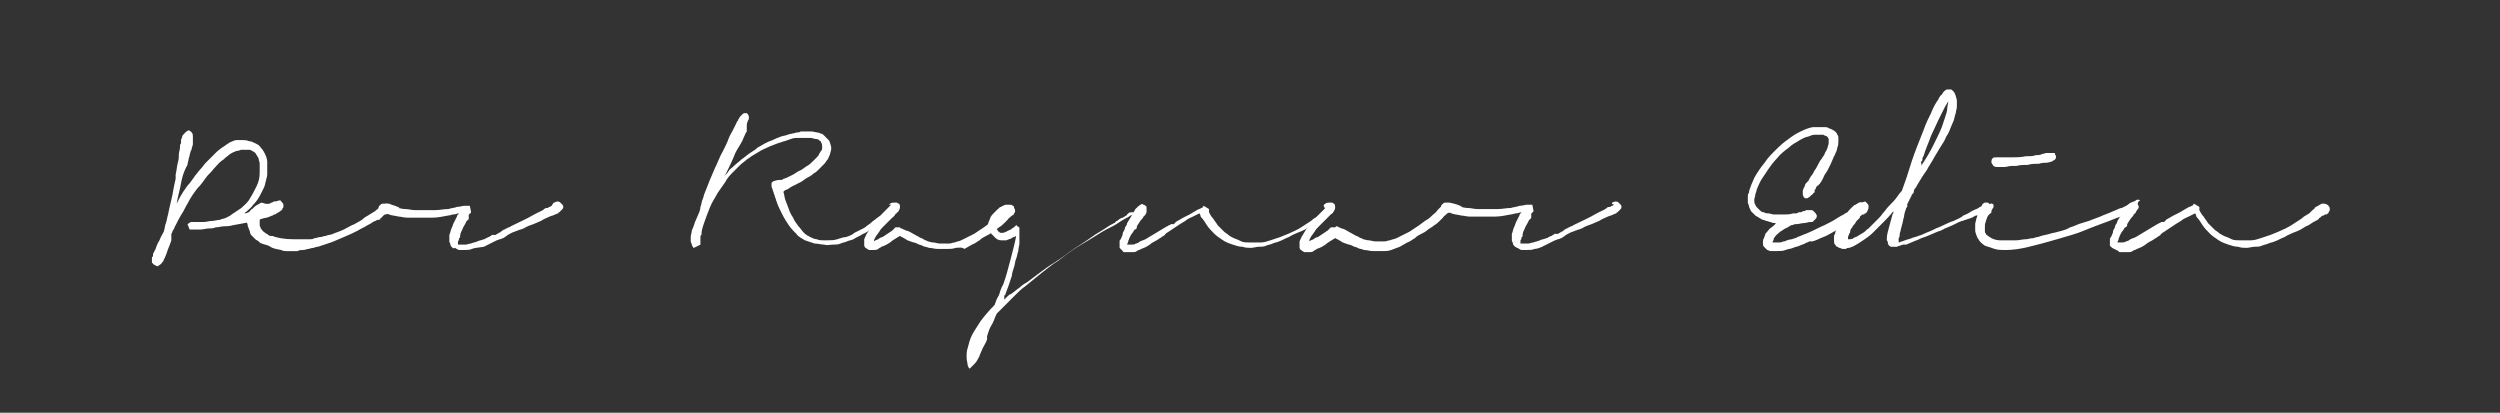 <?xml version="1.0" encoding="utf-8"?>
<!-- Generator: Adobe Illustrator 25.4.1, SVG Export Plug-In . SVG Version: 6.00 Build 0)  -->
<svg version="1.1" id="Layer_1"
	xmlns="http://www.w3.org/2000/svg"
	xmlns:xlink="http://www.w3.org/1999/xlink" x="0px" y="0px" viewBox="0 0 232 38.3" style="enable-background:new 0 0 232 38.3;" xml:space="preserve">
	<rect x="0" y="0" width="232" height="38.3" fill="#333333" stroke="none"/>
	<style type="text/css">
	.st0{fill:#fff;}
	.st1{fill:none;}
	</style>
	<g>
		<path class="st0" d="M25.6,18.7c0.1,0,0.2-0.1,0.3-0.1c0.1,0,0.2,0,0.2,0.1h0c0.1,0.1,0.2,0.2,0.2,0.3c0,0.1,0,0.1,0,0.2
		c0,0.1-0.1,0.1-0.1,0.2c0,0.1-0.1,0.1-0.2,0.2c-0.1,0.1-0.2,0.1-0.3,0.2h0c-0.1,0-0.1,0.1-0.2,0.1c0,0-0.1,0-0.2,0.1
		c-0.1,0-0.2,0.1-0.3,0.1c-0.1,0.1-0.4,0.1-0.7,0.2c-0.3,0.1-0.7,0.2-1.1,0.3c-0.5,0.1-1,0.2-1.6,0.3C21.3,21,21,21,20.8,21
		c-0.3,0-0.5,0.1-0.8,0.1c-0.2,0.1-0.4,0.1-0.6,0.1c-0.3,0-0.5,0.1-0.8,0.1c-0.3,0-0.5,0-0.8,0h0c0,0,0,0,0,0c0,0,0,0,0,0h-0.2
		l-0.2-0.5l0.3-0.2c0,0,0.1,0,0.1,0c0,0,0.1,0,0.1,0c0.1,0,0.1,0,0.2,0c0.1,0,0.1,0,0.2,0h0c0.1,0,0.2,0,0.3,0c0.1,0,0.2,0,0.3,0
		c0.3,0,0.5-0.1,0.8-0.1c0.2,0,0.5-0.1,0.7-0.1v0c0.2-0.1,0.4-0.1,0.6-0.2c0.2-0.1,0.4-0.2,0.5-0.3c0.3-0.2,0.6-0.4,0.9-0.6
		c0.3-0.3,0.6-0.5,0.8-0.9c0.2-0.3,0.4-0.7,0.6-1.1c0.2-0.4,0.3-0.8,0.3-1.3c0,0,0-0.1,0-0.1c0,0,0-0.1,0-0.2c0-0.2,0-0.3,0-0.5
		c0-0.2-0.1-0.3-0.1-0.5c-0.1-0.2-0.2-0.3-0.3-0.5c-0.1-0.1-0.3-0.2-0.5-0.3c-0.1,0-0.1,0-0.2,0c-0.1,0-0.1,0-0.2,0
		c-0.1,0-0.2,0-0.4,0c-0.1,0-0.2,0.1-0.4,0.1c-0.1,0-0.2,0.1-0.3,0.1c-0.2,0.1-0.4,0.2-0.6,0.4c-0.2,0.1-0.3,0.3-0.5,0.4
		c-0.3,0.2-0.5,0.5-0.8,0.8c-0.2,0.3-0.5,0.5-0.7,0.8c-0.2,0.3-0.5,0.7-0.8,1c-0.3,0.4-0.6,0.8-0.9,1.4c-0.2,0.3-0.3,0.6-0.5,0.9
		c-0.2,0.3-0.4,0.7-0.6,1.1c-0.1,0.1-0.1,0.3-0.2,0.4c-0.1,0.1-0.1,0.3-0.2,0.4c0,0,0,0,0,0c0,0,0,0,0,0c0,0,0,0.1,0,0.1
		c0,0,0,0,0,0c0,0,0,0,0,0c0,0,0,0.1,0,0.2c0,0.1,0,0.1,0,0.2c0,0,0,0,0,0c0,0,0,0,0,0v0h0v0l0,0.1c-0.1,0.3-0.2,0.6-0.3,0.8
		c-0.1,0.3-0.2,0.6-0.3,0.8c0,0,0,0,0,0s0,0,0,0v0c0,0.1-0.1,0.1-0.1,0.2c0,0.1-0.1,0.2-0.1,0.2c0,0-0.1,0.1-0.1,0.1
		c0,0.1-0.1,0.1-0.2,0.2c0,0-0.1,0-0.1,0.1c0,0-0.1,0-0.1,0c-0.1,0-0.2-0.1-0.4-0.2c0,0,0-0.1-0.1-0.1c0-0.1,0-0.1,0-0.1
		c0,0,0-0.1,0-0.1c0-0.1,0-0.2,0-0.2c0-0.1,0-0.2,0.1-0.2c0,0,0,0,0-0.1c0,0,0,0,0-0.1c0,0,0,0,0,0c0-0.1,0.1-0.2,0.1-0.2
		c0-0.1,0.1-0.2,0.1-0.2c0.1-0.3,0.2-0.6,0.4-0.9c0.1-0.3,0.3-0.6,0.4-0.8c0.1-0.3,0.1-0.6,0.2-0.8c0.1-0.3,0.1-0.5,0.2-0.8
		c0.1-0.6,0.3-1.3,0.4-1.8c0.1-0.6,0.2-1.1,0.3-1.5c0,0,0,0,0-0.1c0,0,0,0,0-0.1c0,0,0-0.1,0-0.1c0,0,0-0.1,0-0.1
		c0.1-0.4,0.1-0.7,0.2-1.1c0.1-0.3,0.1-0.6,0.1-0.8c0-0.2,0.1-0.4,0.1-0.6c0-0.2,0-0.3,0.1-0.4c0,0,0,0,0-0.1c0,0,0,0,0-0.1v-0.1
		c0-0.1,0.1-0.2,0.1-0.3c0-0.1,0.1-0.2,0.2-0.3c0.1-0.1,0.1-0.1,0.2-0.2c0.1,0,0.1-0.1,0.2-0.1c0.1,0,0.2,0.1,0.3,0.2
		c0.1,0.1,0.1,0.3,0.1,0.4c0,0.1,0,0.3,0,0.4c0,0.1,0,0.1,0,0.2c0,0.1,0,0.2-0.1,0.4c0,0.1,0,0.2-0.1,0.3c0,0.1-0.1,0.3-0.1,0.4
		c0,0.1-0.1,0.3-0.1,0.4c0,0.1-0.1,0.3-0.1,0.5C17,16,16.9,16.5,16.8,17c-0.1,0.6-0.3,1.2-0.4,1.9c0.1-0.2,0.2-0.4,0.3-0.6
		c0.1-0.2,0.2-0.3,0.3-0.5c0.2-0.3,0.4-0.6,0.6-0.8c0.2-0.3,0.4-0.5,0.5-0.7c0.2-0.2,0.3-0.4,0.5-0.6c0.2-0.2,0.3-0.4,0.5-0.6
		c0.2-0.2,0.3-0.3,0.5-0.5c0.2-0.2,0.3-0.3,0.5-0.5c0.2-0.2,0.4-0.3,0.5-0.4c0.2-0.1,0.4-0.3,0.6-0.4c0.1-0.1,0.2-0.1,0.4-0.2
		c0.2-0.1,0.3-0.1,0.4-0.1c0.1,0,0.1,0,0.2,0c0.1,0,0.2,0,0.3,0c0.2,0,0.4,0,0.6,0.1c0.2,0,0.4,0.1,0.6,0.2c0.2,0.1,0.4,0.2,0.5,0.4
		c0.2,0.2,0.3,0.4,0.4,0.6c0.1,0.2,0.2,0.5,0.2,0.7c0,0.2,0,0.4,0,0.6c0,0.2,0,0.4,0,0.6c0,0.2-0.1,0.4-0.1,0.5
		c-0.1,0.3-0.1,0.5-0.2,0.7c-0.1,0.2-0.2,0.4-0.3,0.6h0c-0.2,0.4-0.4,0.7-0.7,1c-0.2,0.3-0.5,0.5-0.7,0.7c-0.1,0-0.1,0.1-0.1,0.1
		c0,0,0,0,0,0c0,0,0,0,0,0c0,0,0,0,0,0c0.2,0,0.3-0.1,0.4-0.1c0.1,0,0.2-0.1,0.4-0.1c0.3-0.1,0.5-0.1,0.7-0.2
		c0.2-0.1,0.3-0.1,0.4-0.2c0.1-0.1,0.3-0.1,0.4-0.2c0.1-0.1,0.2-0.1,0.3-0.2h0c0.1,0,0.1-0.1,0.2-0.1C25.5,18.8,25.5,18.8,25.6,18.7
		z"/>
		<path class="st0" d="M25,18.9c0.1,0,0.1-0.1,0.2-0.1s0.1,0,0.2-0.1c0,0,0.1,0,0.2,0l0,0c0.2,0,0.3,0,0.4,0.1s0.2,0.2,0.2,0.3
		c0,0.1,0,0.2-0.1,0.3c-0.1,0.1-0.2,0.2-0.3,0.2h0c0,0-0.1,0-0.1,0c0,0,0,0-0.1,0c0,0-0.1,0-0.1,0c0,0-0.1,0-0.2,0c0,0-0.1,0-0.1,0
		c-0.1,0-0.2,0.1-0.3,0.1c-0.1,0-0.2,0.1-0.4,0.2v0c-0.1,0-0.1,0.1-0.2,0.2c-0.1,0.1-0.1,0.2-0.2,0.3c0,0,0,0.1,0,0.1
		c0,0,0,0.1,0,0.1c0,0.1,0,0.2,0,0.3c0,0.1,0.1,0.2,0.1,0.3c0.1,0.1,0.2,0.3,0.4,0.4c0.1,0.1,0.2,0.1,0.3,0.2
		c0.1,0.1,0.2,0.1,0.4,0.1c0.5,0.2,1.2,0.3,1.9,0.3c0.2,0,0.4,0,0.6,0c0.2,0,0.3,0,0.5,0h0.1c0.1,0,0.3,0,0.4,0c0.1,0,0.2,0,0.4-0.1
		c0.2,0,0.3-0.1,0.5-0.1c0.2,0,0.3-0.1,0.5-0.1h0c0.2-0.1,0.5-0.1,0.7-0.2s0.6-0.2,1-0.4h0c0.4-0.2,0.7-0.4,1-0.5
		c0.3-0.2,0.6-0.3,0.8-0.5c0.2-0.2,0.5-0.3,0.6-0.4c0.2-0.1,0.3-0.2,0.5-0.3c0.2-0.2,0.4-0.3,0.5-0.4c0.1-0.1,0.2-0.2,0.3-0.2
		c0,0,0,0,0,0c0.1-0.1,0.2-0.1,0.3-0.1c0.1,0,0.1,0,0.2,0s0.1,0.1,0.2,0.1c0.1,0.1,0.1,0.2,0.1,0.3c0,0.1,0,0.2-0.1,0.2
		c0,0.1-0.1,0.1-0.2,0.2c0,0,0,0,0,0c0,0,0,0,0,0c0,0-0.1,0-0.1,0.1c0,0-0.1,0.1-0.2,0.1c0,0,0,0-0.1,0c0,0,0,0-0.1,0.1
		c0,0-0.1,0-0.1,0.1c0,0-0.1,0.1-0.1,0.1c0,0-0.1,0-0.1,0.1s-0.1,0-0.1,0.1c0,0,0,0-0.1,0c0,0,0,0-0.1,0h0c-0.1,0.1-0.2,0.1-0.4,0.2
		c-0.1,0.1-0.3,0.2-0.5,0.3c-0.3,0.2-0.6,0.3-0.9,0.5c-0.4,0.2-0.8,0.4-1.3,0.6c-0.5,0.2-0.9,0.4-1.2,0.5c-0.3,0.1-0.6,0.2-0.9,0.3
		c-0.2,0.1-0.5,0.1-0.7,0.2c-0.2,0-0.4,0.1-0.5,0.1c-0.1,0-0.3,0.1-0.5,0.1c-0.2,0-0.3,0-0.5,0.1c-0.1,0-0.1,0-0.2,0
		c-0.1,0-0.2,0-0.3,0c-0.1,0-0.3,0-0.5,0c-0.2,0-0.3,0-0.5-0.1c-0.4-0.1-0.7-0.1-1-0.3s-0.6-0.2-0.8-0.3c-0.1,0-0.2-0.1-0.3-0.2
		c-0.1-0.1-0.2-0.1-0.3-0.2c-0.1-0.1-0.2-0.2-0.3-0.3c-0.1-0.1-0.2-0.2-0.2-0.4v0c-0.1-0.2-0.1-0.3-0.2-0.5c0-0.2-0.1-0.3-0.1-0.5
		c0-0.1,0-0.2,0-0.3c0-0.2,0.1-0.4,0.2-0.5c0.1-0.1,0.2-0.3,0.3-0.3c0.2-0.2,0.3-0.3,0.5-0.4c0.2-0.1,0.3-0.2,0.4-0.2l0,0
		C24.8,19,24.9,18.9,25,18.9z"/>
		<path class="st0" d="M51.4,18.8c0.1,0,0.2-0.1,0.3-0.1c0.1,0,0.2,0,0.3,0.1s0.1,0.1,0.2,0.2c0.1,0.1,0.1,0.3,0,0.4
		c-0.1,0.1-0.2,0.2-0.3,0.3c0,0,0,0,0,0c0,0,0,0,0,0c0,0,0,0,0,0c0,0,0,0,0,0c0,0-0.1,0-0.1,0.1c-0.1,0-0.2,0.1-0.3,0.1
		c-0.1,0.1-0.3,0.1-0.5,0.2c-0.2,0.1-0.5,0.2-0.8,0.4c-0.2,0.1-0.5,0.2-0.7,0.3c-0.3,0.1-0.6,0.2-0.9,0.4c-0.1,0-0.2,0.1-0.3,0.1
		c-0.1,0-0.2,0.1-0.3,0.1c-0.2,0.1-0.3,0.1-0.5,0.2c-0.2,0.1-0.4,0.2-0.5,0.3l-0.3,0.2h0c-0.1,0-0.2,0.1-0.3,0.1
		c-0.1,0-0.2,0.1-0.3,0.1c-0.2,0.1-0.4,0.2-0.6,0.3c-0.2,0.1-0.4,0.2-0.6,0.3C44.3,23,44,23,43.8,23.1c-0.2,0.1-0.5,0.1-0.8,0.1
		c-0.1,0-0.2,0-0.3,0c-0.1,0-0.2,0-0.3-0.1c-0.1,0-0.1-0.1-0.2-0.1C42.1,23.1,42,23,42,23c-0.1-0.1-0.2-0.2-0.2-0.3v0
		c0-0.1-0.1-0.2-0.1-0.3c0-0.1,0-0.2,0-0.2c0-0.1,0-0.1,0-0.2c0,0,0-0.1,0-0.1c0,0,0,0,0,0c0,0,0,0,0,0l0-0.1
		c0.1-0.2,0.1-0.4,0.2-0.6c0.1-0.2,0.1-0.3,0.2-0.5c0-0.1,0.1-0.1,0.1-0.2c0-0.1,0.1-0.1,0.1-0.2c0-0.1,0.1-0.1,0.1-0.2
		c0-0.1,0.1-0.2,0.2-0.3c-0.2,0-0.3,0.1-0.5,0.1c-0.2,0-0.3,0.1-0.5,0.1c-0.5,0.1-1,0.2-1.5,0.2c-0.5,0-0.9,0-1.3,0
		c-0.4,0-0.7,0-1,0c-0.3,0-0.6-0.1-0.8-0.1c-0.4-0.1-0.7-0.1-0.9-0.2c-0.2-0.1-0.4-0.1-0.5-0.1c0,0,0,0,0,0c0,0,0,0,0,0c0,0,0,0,0,0
		c-0.2-0.1-0.3-0.2-0.4-0.3c-0.1-0.1-0.1-0.3,0-0.4c0.1-0.1,0.2-0.2,0.3-0.2c0.1,0,0.3,0,0.4,0h0c0.5,0.1,0.8,0.2,1,0.3
		c0.2,0,0.2,0.1,0,0.1c0.2,0,0.4,0.1,0.7,0.1c0.3,0,0.6,0.1,0.9,0.1c0.1,0,0.3,0,0.4,0c0.2,0,0.3,0,0.5,0c0.3,0,0.6,0,1,0
		c0.4,0,0.8-0.1,1.2-0.1c0.3-0.1,0.6-0.1,0.8-0.2c0.3,0,0.5-0.1,0.7-0.1c0,0,0,0,0,0c0,0,0,0,0.1,0c0,0,0,0,0,0c0,0,0,0,0,0
		c0,0,0,0,0,0l0,0c0,0,0,0,0.1,0c0,0,0.1,0,0.1,0c0,0,0.1,0,0.1,0c0,0,0.1,0,0.1,0l0.1,0.5c0,0,0,0,0,0.1s0,0.1-0.1,0.1
		c0,0,0,0.1-0.1,0.1c0,0,0,0,0,0.1l0,0c0,0,0,0,0,0.1s0,0,0,0.1l0,0c0,0,0,0,0,0c0,0,0,0,0,0.1c0,0,0,0.1-0.1,0.1c0,0,0,0.1-0.1,0.1
		l0,0c-0.1,0.3-0.3,0.5-0.4,0.8c-0.1,0.2-0.2,0.4-0.2,0.6v0c0,0.1,0,0.2-0.1,0.2c0,0.1,0,0.2-0.1,0.3c0,0,0,0.1,0,0.1
		c0,0,0,0.1,0,0.1c0,0.1,0,0.1,0,0.1c0,0,0,0,0.1,0c0.1,0,0.1,0,0.2,0c0.1,0,0.3,0,0.4,0c0.2,0,0.3-0.1,0.5-0.1
		c0.2-0.1,0.4-0.1,0.6-0.2c0.2-0.1,0.4-0.1,0.6-0.2c0.1,0,0.1,0,0.2-0.1c0,0,0.1,0,0.2-0.1c0.1,0,0.1,0,0.2-0.1c0.1,0,0.1,0,0.1-0.1
		c0,0,0,0,0.1,0c0,0,0,0,0.1,0c0,0,0.1,0,0.1,0c0,0,0,0,0.1,0c0.1-0.1,0.2-0.1,0.3-0.2c0.1,0,0.2-0.1,0.3-0.2h0
		c0.1,0,0.1-0.1,0.2-0.1c0.1,0,0.1-0.1,0.2-0.1h0c0.1,0,0.1-0.1,0.2-0.1c0.1,0,0.2-0.1,0.2-0.1c0.8-0.4,1.5-0.7,2-1
		c0.5-0.3,0.9-0.4,1.1-0.6c0.1-0.1,0.2-0.1,0.3-0.1c0.1,0,0.1-0.1,0.2-0.1c0,0,0,0,0,0c0,0,0,0,0,0l0,0c0.1,0,0.1-0.1,0.2-0.1
		C51.3,18.9,51.3,18.9,51.4,18.8L51.4,18.8z"/>
		<path class="st0" d="M83.4,18.9c0,0,0.1,0.1,0.1,0.2c0,0.1,0,0.2-0.1,0.3c0,0.1-0.1,0.2-0.2,0.3s-0.2,0.2-0.2,0.3
		c0,0-0.1,0.1-0.1,0.1c0,0-0.1,0.1-0.2,0.1c0,0,0,0-0.1,0c0,0,0,0-0.1,0c0,0,0,0,0,0c-0.1,0.1-0.2,0.1-0.3,0.2
		c-0.1,0.1-0.3,0.2-0.4,0.3l0,0c0,0,0,0,0,0c0,0,0,0,0,0c0,0,0,0,0,0c0,0,0,0,0,0l-0.1,0c-0.1,0.1-0.2,0.2-0.4,0.3s-0.3,0.2-0.5,0.3
		c-0.2,0.1-0.4,0.3-0.7,0.4c-0.3,0.2-0.6,0.3-0.9,0.5c-0.2,0.1-0.4,0.1-0.6,0.2c-0.2,0.1-0.4,0.1-0.6,0.2c-0.2,0.1-0.5,0.1-0.7,0.1
		c-0.3,0-0.5,0.1-0.8,0c-0.3,0-0.6-0.1-0.9-0.1c-0.3-0.1-0.6-0.2-0.9-0.3l0,0c-0.3-0.2-0.6-0.3-0.8-0.6c-0.2-0.2-0.5-0.5-0.7-0.8
		c-0.2-0.3-0.4-0.6-0.6-1c-0.2-0.4-0.4-0.8-0.5-1.1c0-0.1-0.1-0.2-0.1-0.3c0-0.1-0.1-0.2-0.1-0.3c0-0.1-0.1-0.2-0.1-0.3
		c0-0.1-0.1-0.2-0.1-0.3c0-0.1-0.1-0.2-0.1-0.3c0-0.1,0-0.2,0-0.3c0-0.1,0.1-0.1,0.2-0.2c0.1,0,0.3-0.1,0.5-0.1c0,0,0,0,0.1,0
		c0,0,0,0,0.1,0c0.1,0,0.2-0.1,0.2-0.1c0.1,0,0.2-0.1,0.3-0.1c0.2-0.1,0.4-0.2,0.6-0.3c0.2-0.1,0.4-0.3,0.7-0.4
		c0.2-0.1,0.4-0.3,0.6-0.4c0.2-0.1,0.4-0.3,0.6-0.5c0.1-0.1,0.2-0.2,0.3-0.3c0.1-0.1,0.2-0.2,0.2-0.3c0.1-0.1,0.1-0.2,0.2-0.3
		c0.1-0.1,0.1-0.2,0.1-0.3c0-0.2,0-0.3-0.1-0.5c0-0.1-0.1-0.1-0.2-0.2c-0.1-0.1-0.2-0.1-0.3-0.1c-0.1,0-0.3-0.1-0.5-0.1
		c-0.2,0-0.3,0-0.5,0c-0.1,0-0.3,0-0.4,0c-0.1,0-0.3,0-0.4,0c-0.3,0-0.5,0.1-0.8,0.2c-0.2,0.1-0.4,0.1-0.6,0.2
		c-0.4,0.1-0.8,0.3-1.1,0.4c-0.4,0.2-0.7,0.3-1,0.5h0c-0.2,0.1-0.3,0.2-0.5,0.3c-0.2,0.1-0.4,0.3-0.6,0.4c-0.2,0.2-0.4,0.3-0.6,0.5
		c-0.2,0.2-0.4,0.4-0.7,0.7c-0.2,0.2-0.5,0.5-0.7,0.9c-0.2,0.3-0.5,0.7-0.7,1v0c-0.2,0.4-0.5,0.8-0.7,1.3c-0.2,0.5-0.4,1-0.6,1.6
		c-0.1,0.3-0.2,0.6-0.2,0.9c0,0.1,0,0.1-0.1,0.2c0,0.1,0,0.1,0,0.2l0,0.1l0,0.5L64.4,23c0,0-0.1,0-0.1-0.1c0,0-0.1-0.1-0.1-0.2
		c0-0.1-0.1-0.2-0.1-0.3c0-0.1,0-0.3,0-0.4c0-0.2,0.1-0.4,0.1-0.6c0.1-0.2,0.2-0.5,0.3-0.8c0.1-0.2,0.2-0.5,0.3-0.7
		c0.1-0.2,0.2-0.5,0.2-0.7c0.1-0.2,0.1-0.5,0.2-0.7c0.1-0.2,0.1-0.4,0.2-0.6c0.3-0.8,0.6-1.5,0.9-2.2c0.3-0.6,0.5-1.2,0.8-1.7
		c0.2-0.4,0.4-0.8,0.5-1.1c0.1-0.3,0.3-0.6,0.4-0.8c0.1-0.2,0.2-0.4,0.3-0.6s0.1-0.3,0.2-0.3l0-0.1c0,0,0,0,0,0c0,0,0,0,0,0
		c0.1-0.1,0.1-0.2,0.2-0.3c0.1-0.1,0.2-0.2,0.2-0.2c0.1-0.1,0.2-0.1,0.2-0.1c0.1,0,0.1,0,0.2,0c0.1,0.1,0.2,0.2,0.2,0.4
		c0,0.1,0,0.2-0.1,0.3c0,0.1-0.1,0.2-0.1,0.4c0,0,0,0,0,0.1c0,0,0,0,0,0.1c0,0,0,0.1,0,0.1c0,0,0,0.1,0,0.1l0,0c0,0,0,0.1,0,0.1
		c0,0,0,0.1,0,0.1c-0.1,0.1-0.2,0.4-0.3,0.6c-0.1,0.3-0.3,0.6-0.6,1.1c-0.2,0.3-0.3,0.7-0.5,1.1c-0.2,0.4-0.4,0.9-0.7,1.4
		c0.1-0.2,0.3-0.3,0.4-0.5c0.1-0.2,0.3-0.3,0.4-0.4c0.3-0.3,0.6-0.5,0.8-0.7c0.3-0.2,0.5-0.4,0.8-0.6c0.3-0.2,0.5-0.3,0.7-0.5
		c0.2-0.1,0.5-0.3,0.7-0.4c0.2-0.1,0.4-0.2,0.7-0.3c0.2-0.1,0.4-0.2,0.7-0.3c0.2-0.1,0.5-0.1,0.7-0.2c0.3-0.1,0.5-0.1,0.8-0.2
		c0.1,0,0.3,0,0.4-0.1c0.2,0,0.3,0,0.5,0c0.2,0,0.3,0,0.5,0c0.2,0,0.4,0.1,0.6,0.1c0.1,0,0.2,0.1,0.3,0.1c0.1,0,0.2,0.1,0.3,0.2v0
		c0.1,0.1,0.2,0.2,0.3,0.3c0.1,0.1,0.2,0.2,0.2,0.3l0,0c0.1,0.3,0.2,0.5,0.1,0.8c0,0.1-0.1,0.3-0.1,0.4c-0.1,0.1-0.1,0.3-0.2,0.4
		c-0.1,0.1-0.2,0.3-0.3,0.4c-0.1,0.1-0.2,0.2-0.3,0.3c-0.1,0.1-0.2,0.2-0.3,0.3c-0.1,0.1-0.2,0.2-0.4,0.3c-0.2,0.2-0.4,0.3-0.6,0.4
		c-0.2,0.1-0.4,0.3-0.6,0.4c-0.2,0.1-0.4,0.2-0.6,0.3c-0.2,0.1-0.4,0.2-0.5,0.3c-0.1,0-0.1,0.1-0.2,0.1c-0.1,0-0.2,0.1-0.2,0.1h0
		l-0.1,0.1c0.1,0.3,0.1,0.6,0.2,0.8c0.1,0.3,0.2,0.5,0.3,0.8h0c0.1,0.3,0.2,0.5,0.4,0.8c0.1,0.3,0.3,0.5,0.5,0.8
		c0.2,0.2,0.3,0.4,0.5,0.6c0.2,0.2,0.4,0.3,0.6,0.4c0.2,0.1,0.4,0.2,0.6,0.2c0.2,0.1,0.4,0.1,0.6,0.1c0.1,0,0.1,0,0.2,0
		c0.1,0,0.1,0,0.2,0c0.3,0,0.6,0,0.9-0.1s0.6-0.2,0.8-0.2h0c0.3-0.1,0.6-0.2,0.8-0.4c0.2-0.1,0.4-0.2,0.6-0.3
		c0.2-0.1,0.4-0.2,0.5-0.3s0.3-0.2,0.4-0.3c0.2-0.2,0.4-0.3,0.5-0.4c0.1-0.1,0.3-0.2,0.4-0.3c0,0,0,0,0.1,0c0,0,0,0,0,0
		c0.1-0.1,0.1-0.1,0.2-0.2c0.1,0,0.1-0.1,0.2-0.1c0,0,0.1-0.1,0.1-0.1c0,0,0.1-0.1,0.1-0.1l0.1-0.1c0.1-0.1,0.2-0.2,0.3-0.2
		c0.1-0.1,0.2-0.1,0.3-0.1c0.1,0,0.2,0,0.3,0S83.3,18.8,83.4,18.9L83.4,18.9z"/>
		<path class="st0" d="M82.6,18.9c0.1-0.1,0.3-0.1,0.4-0.1c0.1,0,0.1,0,0.2,0c0.1,0,0.1,0.1,0.2,0.1c0.1,0.1,0.1,0.2,0.1,0.4
		c0,0.1-0.1,0.3-0.2,0.4c0,0,0,0,0,0c0,0,0,0,0,0c0,0,0,0,0,0c0,0-0.1,0-0.1,0.1c-0.1,0-0.1,0.1-0.2,0.2l0,0
		c-0.1,0.1-0.2,0.2-0.3,0.3c-0.1,0.1-0.3,0.3-0.5,0.5l0,0h0c-0.1,0.1-0.2,0.2-0.3,0.3c-0.1,0.1-0.2,0.2-0.3,0.4v0
		c-0.1,0.1-0.2,0.3-0.3,0.4c-0.1,0.2-0.2,0.3-0.2,0.5c0.1-0.1,0.2-0.1,0.4-0.2c0.1-0.1,0.3-0.2,0.4-0.2c0.3-0.2,0.6-0.4,0.9-0.6
		c0,0,0,0,0,0c0,0,0,0,0,0c0.1-0.1,0.1-0.1,0.2-0.2l0.1-0.1c0,0,0,0,0,0c0,0,0,0,0,0l0.1,0l0.3,0l0.1,0.1c0,0,0,0,0,0c0,0,0,0,0,0
		c0,0,0,0,0.1,0c0,0,0.1,0.1,0.2,0.1c0.1,0.1,0.3,0.1,0.5,0.2c0.2,0.1,0.5,0.3,0.9,0.5c0.1,0.1,0.3,0.1,0.4,0.2
		c0.1,0.1,0.3,0.1,0.4,0.2c0.1,0,0.3,0.1,0.5,0.1c0.2,0,0.4,0.1,0.6,0.1c0,0,0.1,0,0.2,0c0.1,0,0.1,0,0.2,0c0.1,0,0.1,0,0.2,0
		c0.1,0,0.2,0,0.3,0c0.2,0,0.3-0.1,0.5-0.1c0.2-0.1,0.4-0.1,0.6-0.2c0.4-0.2,0.8-0.4,1.2-0.6c0.3-0.2,0.6-0.4,0.9-0.6
		c0.3-0.2,0.5-0.4,0.7-0.5c0.2-0.2,0.4-0.3,0.5-0.4c0.2-0.2,0.4-0.3,0.5-0.5c0.1-0.1,0.2-0.2,0.3-0.3l0.1-0.1
		c0.1-0.1,0.1-0.1,0.2-0.1c0.1,0,0.2,0,0.2,0c0.1,0,0.1,0,0.2,0c0.1,0,0.1,0,0.1,0.1c0.1,0.1,0.1,0.2,0.1,0.3c0,0.1,0,0.1-0.1,0.2
		c0,0.1-0.1,0.2-0.2,0.2c0,0,0,0-0.1,0.1c0,0-0.1,0.1-0.1,0.1c-0.1,0-0.1,0.1-0.2,0.2c-0.1,0.1-0.2,0.2-0.3,0.3
		c-0.1,0.1-0.3,0.3-0.5,0.4c-0.2,0.2-0.5,0.3-0.7,0.5c-0.1,0.1-0.3,0.2-0.5,0.3c-0.2,0.1-0.4,0.2-0.6,0.4c-0.2,0.1-0.4,0.3-0.7,0.4
		c-0.2,0.1-0.5,0.3-0.7,0.4C89.2,22.9,89,23,88.7,23c-0.3,0.1-0.5,0.1-0.7,0.1c-0.1,0-0.1,0-0.2,0c-0.1,0-0.2,0-0.2,0
		c-0.1,0-0.2,0-0.3,0c-0.1,0-0.2,0-0.3,0c-0.3,0-0.5-0.1-0.8-0.1c-0.2-0.1-0.5-0.1-0.6-0.2c-0.2-0.1-0.4-0.1-0.5-0.2
		c-0.2-0.1-0.4-0.1-0.6-0.2c-0.1,0-0.2-0.1-0.3-0.1c-0.1-0.1-0.2-0.1-0.3-0.2l0,0c0,0,0,0,0,0c0,0,0,0,0,0c-0.1,0-0.1-0.1-0.2-0.1
		c-0.1,0-0.1-0.1-0.2-0.1c0,0,0,0,0,0c0,0,0,0,0,0c-0.3,0.2-0.7,0.4-0.9,0.6c-0.3,0.2-0.5,0.3-0.8,0.4c-0.1,0.1-0.2,0.1-0.3,0.2
		c-0.1,0.1-0.3,0.1-0.4,0.1c0,0-0.1,0-0.2,0s-0.1,0-0.2,0c-0.1,0-0.1,0-0.2-0.1c-0.1,0-0.1-0.1-0.2-0.1c0-0.1-0.1-0.1-0.1-0.2l0,0
		c0-0.1,0-0.1,0-0.2c0-0.1,0-0.1,0-0.2l0,0c0,0,0-0.1,0-0.1c0,0,0-0.1,0-0.1v0c0.1-0.2,0.2-0.5,0.3-0.6c0.1-0.2,0.2-0.3,0.3-0.5
		c0.1-0.1,0.2-0.3,0.3-0.4c0.1-0.1,0.2-0.2,0.3-0.3c0.1-0.2,0.3-0.3,0.4-0.5c0.1-0.1,0.2-0.2,0.3-0.3l0.1-0.1c0,0,0.1-0.1,0.1-0.1
		c0,0,0,0,0.1-0.1c0.1-0.1,0.2-0.2,0.3-0.3C82.4,19,82.5,19,82.6,18.9z M80.6,22.5C80.6,22.5,80.6,22.5,80.6,22.5
		C80.6,22.5,80.6,22.5,80.6,22.5C80.6,22.5,80.6,22.5,80.6,22.5z M80.8,22.6C80.8,22.6,80.8,22.6,80.8,22.6
		C80.8,22.6,80.8,22.6,80.8,22.6z"/>
		<path class="st0" d="M106.1,19c0,0.1,0,0.1,0,0.2c0,0.1,0,0.1-0.1,0.2c0,0.1-0.1,0.2-0.2,0.2c-0.1,0.1-0.2,0.1-0.3,0.2c0,0,0,0,0,0
		c0,0,0,0-0.1,0c0,0,0,0-0.1,0c0,0-0.1,0-0.1,0.1l0,0c-0.1,0-0.2,0.1-0.3,0.1c-0.1,0.1-0.3,0.2-0.5,0.3v0c-0.2,0.1-0.5,0.3-0.8,0.5
		c-0.3,0.2-0.8,0.4-1.3,0.7h0c-0.5,0.3-1.1,0.7-1.8,1.1c-0.7,0.4-1.4,0.9-2.3,1.6c-0.5,0.3-1,0.7-1.5,1.1c-0.5,0.4-1.1,0.9-1.6,1.3
		c-0.3,0.2-0.6,0.5-0.9,0.8c-0.3,0.3-0.6,0.6-0.9,0.9c-0.1,0.1-0.3,0.3-0.4,0.4c-0.1,0.1-0.3,0.3-0.4,0.4c-0.2,0.4-0.3,0.8-0.5,1.1
		c-0.2,0.3-0.3,0.7-0.4,1v0c0,0,0,0,0,0.1c0,0,0,0,0,0.1c0,0,0,0,0,0c0,0,0,0,0,0c0,0,0,0,0,0.1c-0.1,0.3-0.3,0.6-0.4,0.8
		c-0.1,0.2-0.2,0.5-0.3,0.7c0,0.1-0.1,0.2-0.2,0.4s-0.2,0.3-0.3,0.4c-0.1,0.1-0.2,0.2-0.3,0.3S90,34.2,90,34.2
		c-0.1,0-0.1-0.1-0.2-0.3c0-0.2-0.1-0.4-0.1-0.8c0-0.3,0-0.5,0.1-0.8l0,0c0.1-0.4,0.2-0.8,0.4-1.2c0.2-0.4,0.5-0.8,0.8-1.3
		c0.3-0.4,0.7-0.9,1.3-1.5c0.1-0.3,0.2-0.6,0.4-0.9c0.1-0.3,0.2-0.7,0.4-1c0.3-0.8,0.5-1.7,0.7-2.4c0.2-0.8,0.4-1.5,0.5-2.1
		c-0.1,0-0.1,0.1-0.2,0.1c-0.1,0-0.1,0-0.2,0.1l0,0c-0.2,0.1-0.3,0.1-0.5,0.2c-0.2,0-0.3,0-0.5,0c-0.2,0-0.4-0.1-0.5-0.2
		c-0.1-0.1-0.1-0.1-0.2-0.2c-0.1-0.1-0.1-0.1-0.2-0.2c-0.1-0.1-0.1-0.3-0.2-0.4c0-0.1-0.1-0.3-0.1-0.4c0-0.1,0-0.3,0.1-0.4
		c0-0.1,0.1-0.2,0.1-0.3c0.1-0.2,0.2-0.3,0.3-0.4c0.1-0.1,0.2-0.2,0.3-0.3c0.2-0.2,0.3-0.3,0.4-0.3c0.1-0.1,0.2-0.1,0.2-0.1
		c0.1-0.1,0.2-0.1,0.3-0.1c0.1,0,0.2,0,0.3,0c0.1,0,0.2,0,0.3,0.1c0.1,0,0.1,0.1,0.1,0.2l0,0c0,0.1,0,0.1,0,0.2
		c0,0.1-0.1,0.1-0.1,0.2c0,0.1-0.1,0.1-0.2,0.2c-0.1,0.1-0.2,0.1-0.2,0.2c0,0,0,0-0.1,0c0,0,0,0,0,0c0,0,0,0,0,0
		c0,0-0.1,0.1-0.1,0.1c0,0-0.1,0.1-0.2,0.1c-0.1,0-0.1,0.1-0.2,0.1c-0.1,0.1-0.1,0.1-0.2,0.2c-0.1,0.1-0.1,0.1-0.2,0.2
		c-0.1,0.1-0.1,0.2-0.1,0.3c0,0.1,0,0.2,0.1,0.3c0,0.1,0.1,0.1,0.1,0.1c0,0,0.1,0.1,0.1,0.1c0.1,0,0.2,0,0.3,0
		c0.1,0,0.2-0.1,0.3-0.1c0.1-0.1,0.2-0.1,0.4-0.2c0.1-0.1,0.3-0.2,0.4-0.3l0,0c0,0,0,0,0,0c0,0,0,0,0,0c0,0,0,0,0,0c0,0,0,0,0,0
		l0.1-0.1c0,0,0,0,0,0c0,0,0,0,0,0l0,0c0,0,0.1,0,0.1,0.1c0.1,0,0.1,0.1,0.2,0.1l0,0.2v0l0,0.1l0,0.1c0,0,0,0.1,0,0.2
		c0,0.1,0,0.1,0,0.2l0,0.1c0,0,0,0,0,0.1c0,0,0,0,0,0.1c0,0,0,0,0,0c0,0,0,0,0,0l0,0c0,0.1,0,0.1,0,0.2c0,0.1,0,0.1,0,0.2
		c0,0.2-0.1,0.4-0.1,0.7c-0.1,0.2-0.1,0.5-0.2,0.7c-0.1,0.2-0.1,0.5-0.2,0.8c-0.1,0.3-0.2,0.6-0.2,0.8c-0.1,0.3-0.2,0.6-0.3,0.9
		c-0.1,0.3-0.2,0.5-0.3,0.8c0,0.1,0,0.1-0.1,0.1c0,0,0,0.1,0,0.1c0,0,0,0.1,0,0.1c0,0,0,0,0,0c0,0,0,0,0,0.1c0,0,0,0.1,0,0.1
		c0.1-0.1,0.2-0.2,0.3-0.3c0.1-0.1,0.2-0.2,0.3-0.2l0,0c0,0,0,0,0,0c0,0,0,0,0,0c0.3-0.2,0.5-0.4,0.8-0.6c0.2-0.2,0.5-0.4,0.7-0.5
		c0.4-0.3,0.8-0.6,1.2-0.9c0.4-0.3,0.8-0.6,1.3-0.9c0.8-0.5,1.4-1,2-1.4s1.1-0.7,1.5-1c0.4-0.3,0.8-0.5,1.1-0.7
		c0.3-0.2,0.6-0.4,0.8-0.5c0.1,0,0.1-0.1,0.2-0.1c0.1,0,0.1-0.1,0.1-0.1h0c0.1-0.1,0.2-0.1,0.3-0.2c0.1-0.1,0.3-0.2,0.4-0.2
		c0.1-0.1,0.2-0.1,0.3-0.2c0,0,0.1,0,0.1-0.1s0.1,0,0.1-0.1c0.1-0.1,0.2-0.1,0.3-0.1c0.1,0,0.2,0,0.3,0
		C105.9,18.8,106,18.9,106.1,19L106.1,19z M93.6,27.1L93.6,27.1L93.6,27.1z"/>
		<path class="st0" d="M122.9,19c0.1-0.1,0.2-0.1,0.2-0.1c0.1,0,0.2,0,0.2,0c0.1,0,0.3,0.1,0.4,0.2c0,0.1,0.1,0.1,0.1,0.2
		c0,0.1,0,0.1,0,0.2c0,0.1-0.1,0.1-0.1,0.2c0,0.1-0.1,0.1-0.2,0.2c0,0,0,0,0,0c0,0,0,0-0.1,0l0,0l0,0h0c-0.1,0-0.1,0.1-0.2,0.1
		c-0.1,0-0.2,0.1-0.3,0.2c0,0,0,0,0,0c0,0-0.1,0-0.1,0.1c-0.1,0.1-0.3,0.2-0.5,0.3c-0.2,0.1-0.4,0.3-0.7,0.4
		c-0.2,0.1-0.3,0.2-0.5,0.3c-0.2,0.1-0.4,0.2-0.7,0.3c-0.2,0.1-0.5,0.2-0.8,0.4c-0.3,0.1-0.6,0.3-0.9,0.4c-0.2,0.1-0.4,0.1-0.6,0.2
		c-0.2,0.1-0.4,0.1-0.6,0.2c-0.2,0.1-0.5,0.1-0.7,0.1c-0.2,0-0.5,0.1-0.7,0.1c-0.3,0-0.5,0-0.8-0.1c-0.3,0-0.6-0.1-0.9-0.2
		c-0.3-0.1-0.6-0.2-0.9-0.4c-0.3-0.2-0.6-0.4-0.8-0.6c-0.3-0.3-0.5-0.5-0.7-0.8c-0.2-0.3-0.3-0.5-0.5-0.7c-0.1-0.1-0.1-0.2-0.1-0.2
		c0-0.1-0.1-0.2-0.1-0.2c-0.2,0.1-0.4,0.2-0.6,0.3c-0.2,0.1-0.5,0.2-0.7,0.4c-0.2,0.1-0.5,0.3-0.8,0.5c-0.3,0.2-0.6,0.4-0.9,0.6
		c0,0-0.1,0-0.1,0.1c0,0-0.1,0-0.1,0.1c-0.1,0.1-0.2,0.1-0.3,0.2c-0.1,0.1-0.2,0.1-0.3,0.2c-0.3,0.2-0.6,0.3-0.8,0.5
		c-0.3,0.2-0.5,0.3-0.8,0.4c-0.1,0.1-0.3,0.1-0.4,0.2c-0.1,0.1-0.3,0.1-0.4,0.1c-0.1,0-0.2,0-0.4,0c-0.1,0-0.2,0-0.3,0
		c-0.1,0-0.2,0-0.2-0.1c0,0,0,0,0,0c0,0,0,0,0,0c0,0,0,0,0,0c0,0,0,0,0,0h0l-0.1-0.1c-0.1-0.1-0.1-0.1-0.2-0.2l0,0l0,0l0,0h0
		c0-0.1,0-0.1,0-0.2c0,0,0-0.1,0-0.1v-0.1c0-0.1,0-0.2,0-0.2c0-0.1,0-0.1,0.1-0.2l0,0c0.1-0.2,0.2-0.4,0.2-0.6
		c0.1-0.2,0.2-0.3,0.2-0.5c0.1-0.1,0.2-0.3,0.2-0.4c0.3-0.5,0.5-0.8,0.6-1s0.2-0.4,0.3-0.4c0-0.1,0.1-0.1,0.2-0.2
		c0.1-0.1,0.1-0.1,0.2-0.1c0.1,0,0.1,0,0.2,0c0.1,0,0.1,0,0.2,0.1v0c0.1,0,0.1,0.1,0.1,0.2c0,0.1,0,0.1,0,0.2c0,0.1,0,0.1,0,0.2
		c0,0.1-0.1,0.1-0.1,0.2l0,0c0,0,0,0.1-0.1,0.1c0,0,0,0.1-0.1,0.1c0,0.1-0.1,0.2-0.2,0.3c-0.1,0.1-0.2,0.3-0.4,0.6c0,0,0,0,0,0
		s0,0,0,0c0,0,0,0,0,0c0,0,0,0,0,0c0,0,0,0,0,0c0,0,0,0,0,0.1l0,0c0,0.1-0.1,0.2-0.2,0.2c-0.1,0.1-0.1,0.2-0.2,0.3
		c-0.1,0.1-0.2,0.3-0.3,0.5c0,0.1-0.1,0.2-0.1,0.3c0,0.1-0.1,0.2-0.1,0.3c0,0,0,0,0,0c0,0,0,0,0,0c0.1,0,0.2,0,0.4,0
		c0.1,0,0.3,0,0.4-0.1c0.1,0,0.3-0.1,0.4-0.2c0.2-0.1,0.3-0.1,0.5-0.2c0.2-0.1,0.3-0.2,0.5-0.3c0.2-0.1,0.3-0.2,0.5-0.3
		c0.2-0.1,0.3-0.2,0.5-0.3c0.2-0.1,0.3-0.2,0.5-0.3c0.1,0,0.1-0.1,0.2-0.1c0.1,0,0.1-0.1,0.2-0.1c0,0,0,0,0.1,0c0,0,0,0,0.1,0
		c0,0,0.1,0,0.1-0.1c0,0,0.1,0,0.1-0.1h0c0.2-0.1,0.5-0.3,0.7-0.4c0.2-0.1,0.4-0.2,0.6-0.3c0.2-0.1,0.3-0.2,0.5-0.3
		c0.2-0.1,0.3-0.2,0.4-0.2l0.2-0.1l0.2-0.1h0l-0.1,0l0,0c0,0,0,0,0,0c0,0,0,0,0.1-0.1l0.5,0.3c0,0,0,0,0,0.1c0,0,0,0,0,0.1v0
		c0,0,0,0,0,0.1c0,0,0,0,0,0c0.1,0.2,0.2,0.4,0.4,0.6c0.1,0.2,0.3,0.4,0.4,0.6h0c0.1,0.1,0.2,0.2,0.3,0.3c0.1,0.1,0.2,0.2,0.3,0.3h0
		c0.1,0.1,0.3,0.2,0.4,0.3c0.1,0.1,0.3,0.2,0.5,0.3c0.3,0.1,0.5,0.2,0.7,0.3c0.2,0.1,0.5,0.1,0.7,0.1c0.2,0,0.4,0,0.6,0
		c0.1,0,0.2,0,0.2,0c0.1,0,0.2,0,0.3,0c0.3,0,0.6-0.1,0.9-0.2c0.3-0.1,0.6-0.2,0.9-0.3c0.5-0.2,1-0.4,1.4-0.6c0.4-0.2,0.7-0.4,1-0.6
		h0c0.3-0.2,0.5-0.3,0.7-0.5c0.2-0.1,0.3-0.2,0.5-0.3c0.1-0.1,0.2-0.2,0.3-0.3c0.1-0.1,0.2-0.1,0.2-0.2c0,0,0,0,0,0c0,0,0,0,0,0
		c0,0,0.1-0.1,0.1-0.1C122.8,19.1,122.8,19,122.9,19z"/>
		<path class="st0" d="M123,18.9c0.1-0.1,0.3-0.1,0.4-0.1c0.1,0,0.1,0,0.2,0c0.1,0,0.1,0.1,0.2,0.1c0.1,0.1,0.1,0.2,0.1,0.4
		c0,0.1-0.1,0.3-0.2,0.4c0,0,0,0,0,0c0,0,0,0,0,0c0,0,0,0,0,0c0,0-0.1,0-0.1,0.1c-0.1,0-0.1,0.1-0.2,0.2l0,0
		c-0.1,0.1-0.2,0.2-0.3,0.3c-0.1,0.1-0.3,0.3-0.5,0.5l0,0h0c-0.1,0.1-0.2,0.2-0.3,0.3c-0.1,0.1-0.2,0.2-0.3,0.4v0
		c-0.1,0.1-0.2,0.3-0.3,0.4c-0.1,0.2-0.2,0.3-0.2,0.5c0.1-0.1,0.2-0.1,0.4-0.2c0.1-0.1,0.3-0.2,0.4-0.2c0.3-0.2,0.6-0.4,0.9-0.6
		c0,0,0,0,0,0c0,0,0,0,0,0c0.1-0.1,0.1-0.1,0.2-0.2l0.1-0.1c0,0,0,0,0,0c0,0,0,0,0,0l0.1,0l0.3,0L124,21c0,0,0,0,0,0c0,0,0,0,0,0
		c0,0,0,0,0.1,0c0,0,0.1,0.1,0.2,0.1c0.1,0.1,0.3,0.1,0.5,0.2c0.2,0.1,0.5,0.3,0.9,0.5c0.1,0.1,0.3,0.1,0.4,0.2
		c0.1,0.1,0.3,0.1,0.4,0.2c0.1,0,0.3,0.1,0.5,0.1c0.2,0,0.4,0.1,0.6,0.1c0,0,0.1,0,0.2,0c0.1,0,0.1,0,0.2,0c0.1,0,0.1,0,0.2,0
		c0.1,0,0.2,0,0.3,0c0.2,0,0.3-0.1,0.5-0.1c0.2-0.1,0.4-0.1,0.6-0.2c0.4-0.2,0.8-0.4,1.2-0.6c0.3-0.2,0.6-0.4,0.9-0.6
		c0.3-0.2,0.5-0.4,0.7-0.5s0.4-0.3,0.5-0.4c0.2-0.2,0.4-0.3,0.5-0.5c0.1-0.1,0.2-0.2,0.3-0.3l0.1-0.1c0.1-0.1,0.1-0.1,0.2-0.1
		c0.1,0,0.2,0,0.2,0c0.1,0,0.1,0,0.2,0c0.1,0,0.1,0,0.1,0.1c0.1,0.1,0.1,0.2,0.1,0.3c0,0.1,0,0.1-0.1,0.2c0,0.1-0.1,0.2-0.2,0.2
		c0,0,0,0-0.1,0.1c0,0-0.1,0.1-0.1,0.1c-0.1,0-0.1,0.1-0.2,0.2c-0.1,0.1-0.2,0.2-0.3,0.3c-0.1,0.1-0.3,0.3-0.5,0.4
		c-0.2,0.2-0.5,0.3-0.7,0.5c-0.1,0.1-0.3,0.2-0.5,0.3c-0.2,0.1-0.4,0.2-0.6,0.4c-0.2,0.1-0.4,0.3-0.7,0.4c-0.2,0.1-0.5,0.3-0.7,0.4
		c-0.3,0.1-0.5,0.2-0.8,0.3c-0.3,0.1-0.5,0.1-0.7,0.1c-0.1,0-0.1,0-0.2,0c-0.1,0-0.2,0-0.2,0c-0.1,0-0.2,0-0.3,0c-0.1,0-0.2,0-0.3,0
		c-0.3,0-0.5-0.1-0.8-0.1c-0.2-0.1-0.5-0.1-0.6-0.2c-0.2-0.1-0.4-0.1-0.5-0.2c-0.2-0.1-0.4-0.1-0.6-0.2c-0.1,0-0.2-0.1-0.3-0.1
		c-0.1-0.1-0.2-0.1-0.3-0.2l0,0c0,0,0,0,0,0c0,0,0,0,0,0c-0.1,0-0.1-0.1-0.2-0.1c-0.1,0-0.1-0.1-0.2-0.1c0,0,0,0,0,0c0,0,0,0,0,0
		c-0.3,0.2-0.7,0.4-0.9,0.6c-0.3,0.2-0.5,0.3-0.8,0.4c-0.1,0.1-0.2,0.1-0.3,0.2c-0.1,0.1-0.3,0.1-0.4,0.1c0,0-0.1,0-0.2,0
		c-0.1,0-0.1,0-0.2,0c-0.1,0-0.1,0-0.2-0.1c-0.1,0-0.1-0.1-0.2-0.1c0-0.1-0.1-0.1-0.1-0.2l0,0c0-0.1,0-0.1,0-0.2s0-0.1,0-0.2l0,0
		c0,0,0-0.1,0-0.1c0,0,0-0.1,0-0.1v0c0.1-0.2,0.2-0.5,0.3-0.6c0.1-0.2,0.2-0.3,0.3-0.5c0.1-0.1,0.2-0.3,0.3-0.4
		c0.1-0.1,0.2-0.2,0.3-0.3c0.1-0.2,0.3-0.3,0.4-0.5c0.1-0.1,0.2-0.2,0.3-0.3l0.1-0.1c0,0,0.1-0.1,0.1-0.1s0,0,0.1-0.1
		c0.1-0.1,0.2-0.2,0.3-0.3C122.8,19,122.9,19,123,18.9z M121,22.5C121,22.5,121,22.5,121,22.5C121,22.5,121,22.5,121,22.5
		C121,22.5,121,22.5,121,22.5z M121.2,22.6C121.2,22.6,121.2,22.6,121.2,22.6C121.2,22.6,121.2,22.6,121.2,22.6z"/>
		<path class="st0" d="M149.6,18.8c0.1,0,0.2-0.1,0.3-0.1c0.1,0,0.2,0,0.3,0.1s0.1,0.1,0.2,0.2c0.1,0.1,0.1,0.3,0,0.4
		c-0.1,0.1-0.2,0.2-0.3,0.3c0,0,0,0,0,0c0,0,0,0,0,0c0,0,0,0,0,0c0,0,0,0,0,0c0,0-0.1,0-0.1,0.1c-0.1,0-0.2,0.1-0.3,0.1
		c-0.1,0.1-0.3,0.1-0.5,0.2c-0.2,0.1-0.5,0.2-0.8,0.4c-0.2,0.1-0.5,0.2-0.7,0.3c-0.3,0.1-0.6,0.2-0.9,0.4c-0.1,0-0.2,0.1-0.3,0.1
		c-0.1,0-0.2,0.1-0.3,0.1c-0.2,0.1-0.3,0.1-0.5,0.2c-0.2,0.1-0.4,0.2-0.5,0.3l-0.3,0.2h0c-0.1,0-0.2,0.1-0.3,0.1
		c-0.1,0-0.2,0.1-0.3,0.1c-0.2,0.1-0.4,0.2-0.6,0.3c-0.2,0.1-0.4,0.2-0.6,0.3c-0.2,0.1-0.5,0.2-0.7,0.2c-0.2,0.1-0.5,0.1-0.8,0.1
		c-0.1,0-0.2,0-0.3,0c-0.1,0-0.2,0-0.3-0.1c-0.1,0-0.1-0.1-0.2-0.1c-0.1,0-0.1-0.1-0.2-0.1c-0.1-0.1-0.2-0.2-0.2-0.3v0
		c0-0.1-0.1-0.2-0.1-0.3s0-0.2,0-0.2c0-0.1,0-0.1,0-0.2c0,0,0-0.1,0-0.1c0,0,0,0,0,0c0,0,0,0,0,0l0-0.1c0.1-0.2,0.1-0.4,0.2-0.6
		c0.1-0.2,0.1-0.3,0.2-0.5c0-0.1,0.1-0.1,0.1-0.2c0-0.1,0.1-0.1,0.1-0.2c0-0.1,0.1-0.1,0.1-0.2c0-0.1,0.1-0.2,0.2-0.3
		c-0.2,0-0.3,0.1-0.5,0.1c-0.2,0-0.3,0.1-0.5,0.1c-0.5,0.1-1,0.2-1.5,0.2c-0.5,0-0.9,0-1.3,0c-0.4,0-0.7,0-1,0
		c-0.3,0-0.6-0.1-0.8-0.1c-0.4-0.1-0.7-0.1-0.9-0.2c-0.2-0.1-0.4-0.1-0.5-0.1c0,0,0,0,0,0c0,0,0,0,0,0c0,0,0,0,0,0
		c-0.2-0.1-0.3-0.2-0.4-0.3c-0.1-0.1-0.1-0.3,0-0.4c0.1-0.1,0.2-0.2,0.3-0.2s0.3,0,0.4,0h0c0.5,0.1,0.8,0.2,1,0.3
		c0.2,0,0.2,0.1,0,0.1c0.2,0,0.4,0.1,0.7,0.1c0.3,0,0.6,0.1,0.9,0.1c0.1,0,0.3,0,0.4,0c0.2,0,0.3,0,0.5,0c0.3,0,0.6,0,1,0
		c0.4,0,0.8-0.1,1.2-0.1c0.3-0.1,0.6-0.1,0.8-0.2c0.3,0,0.5-0.1,0.7-0.1c0,0,0,0,0,0c0,0,0,0,0.1,0c0,0,0,0,0,0c0,0,0,0,0,0
		c0,0,0,0,0,0l0,0c0,0,0,0,0.1,0c0,0,0.1,0,0.1,0c0,0,0.1,0,0.1,0c0,0,0.1,0,0.1,0l0.1,0.5c0,0,0,0,0,0.1c0,0,0,0.1-0.1,0.1
		c0,0,0,0.1-0.1,0.1c0,0,0,0,0,0.1l0,0c0,0,0,0,0,0.1s0,0,0,0.1l0,0c0,0,0,0,0,0c0,0,0,0,0,0.1c0,0,0,0.1-0.1,0.1c0,0,0,0.1-0.1,0.1
		l0,0c-0.1,0.3-0.3,0.5-0.4,0.8c-0.1,0.2-0.2,0.4-0.2,0.6v0c0,0.1,0,0.2-0.1,0.2c0,0.1,0,0.2-0.1,0.3c0,0,0,0.1,0,0.1
		c0,0,0,0.1,0,0.1c0,0.1,0,0.1,0,0.1c0,0,0,0,0.1,0c0.1,0,0.1,0,0.2,0c0.1,0,0.3,0,0.4,0c0.2,0,0.3-0.1,0.5-0.1
		c0.2-0.1,0.4-0.1,0.6-0.2c0.2-0.1,0.4-0.1,0.6-0.2c0.1,0,0.1,0,0.2-0.1c0,0,0.1,0,0.2-0.1c0.1,0,0.1,0,0.2-0.1c0.1,0,0.1,0,0.1-0.1
		c0,0,0,0,0.1,0c0,0,0,0,0.1,0c0,0,0.1,0,0.1,0c0,0,0,0,0.1,0c0.1-0.1,0.2-0.1,0.3-0.2c0.1,0,0.2-0.1,0.3-0.2h0
		c0.1,0,0.1-0.1,0.2-0.1c0.1,0,0.1-0.1,0.2-0.1h0c0.1,0,0.1-0.1,0.2-0.1c0.1,0,0.2-0.1,0.2-0.1c0.8-0.4,1.5-0.7,2-1
		c0.5-0.3,0.9-0.4,1.1-0.6c0.1-0.1,0.2-0.1,0.3-0.1c0.1,0,0.1-0.1,0.2-0.1c0,0,0,0,0,0c0,0,0,0,0,0l0,0c0.1,0,0.1-0.1,0.2-0.1
		C149.5,18.9,149.6,18.9,149.6,18.8L149.6,18.8z"/>
		<path class="st0" d="M173.3,18.9c0,0,0.1,0.1,0.1,0.2c0,0.1,0,0.2,0,0.2c0,0.1-0.1,0.2-0.1,0.3c-0.1,0.1-0.1,0.2-0.2,0.2l0,0
		c-0.1,0-0.1,0.1-0.1,0.1c0,0,0,0-0.1,0c0,0,0,0-0.1,0c0,0,0,0-0.1,0h0c0,0-0.1,0-0.1,0.1c0,0-0.1,0-0.1,0.1h0
		c-0.1,0-0.1,0.1-0.2,0.1c-0.1,0-0.2,0.1-0.3,0.2h0c-0.2,0.1-0.5,0.3-0.8,0.5c-0.3,0.2-0.7,0.4-1.2,0.7c-0.2,0.1-0.5,0.3-0.8,0.4
		c-0.3,0.1-0.6,0.3-1,0.4c0,0-0.1,0-0.1,0c0,0,0,0-0.1,0c0,0,0,0-0.1,0c-0.1,0.1-0.3,0.1-0.4,0.2c-0.2,0.1-0.3,0.1-0.5,0.2
		c-0.2,0.1-0.4,0.1-0.6,0.2c-0.2,0.1-0.5,0.1-0.7,0.2s-0.6,0.1-0.9,0.1c-0.1,0-0.2,0-0.2,0c-0.1,0-0.2,0-0.3,0
		c-0.1,0-0.2-0.1-0.3-0.1c-0.1-0.1-0.2-0.2-0.3-0.3c-0.1-0.1-0.1-0.2-0.1-0.4c0-0.1,0-0.3,0.1-0.4c0-0.1,0.1-0.2,0.1-0.3
		c0-0.1,0.1-0.2,0.2-0.3c0.1-0.1,0.2-0.3,0.4-0.4c0.1-0.1,0.3-0.2,0.4-0.4c-0.2,0-0.3,0-0.5-0.1c-0.1,0-0.3-0.1-0.4-0.1
		c-0.2-0.1-0.4-0.1-0.5-0.2c-0.2-0.1-0.3-0.2-0.5-0.3c-0.1-0.1-0.3-0.3-0.4-0.4c-0.1-0.2-0.2-0.4-0.2-0.5c0-0.1-0.1-0.2-0.1-0.3
		c0-0.1,0-0.2,0-0.3c0-0.1,0-0.2,0-0.3c0-0.1,0-0.2,0.1-0.3c0-0.2,0.1-0.4,0.2-0.7c0.1-0.2,0.2-0.5,0.3-0.7c0.1-0.2,0.3-0.5,0.5-0.8
		c0.2-0.3,0.4-0.5,0.6-0.8c0.2-0.3,0.5-0.6,0.8-0.9c0.3-0.3,0.6-0.6,1-0.9c0.4-0.3,0.8-0.6,1.2-0.8c0.4-0.2,0.8-0.4,1.3-0.5
		c0.1,0,0.2,0,0.3,0c0.1,0,0.2,0,0.3,0c0.2,0,0.4,0,0.6,0c0.1,0,0.2,0,0.3,0.1c0.1,0,0.2,0.1,0.3,0.1c0.1,0.1,0.2,0.1,0.3,0.2
		c0.1,0.1,0.2,0.2,0.2,0.3c0.1,0.1,0.1,0.2,0.1,0.3c0,0.1,0,0.2,0,0.3c0,0.2,0,0.4-0.1,0.6c0,0.2-0.1,0.3-0.1,0.4
		c-0.1,0.1-0.1,0.3-0.2,0.4c-0.1,0.2-0.2,0.5-0.3,0.7c-0.1,0.2-0.2,0.4-0.3,0.6c-0.1,0.2-0.3,0.4-0.4,0.7c-0.1,0.2-0.2,0.4-0.3,0.5
		c0,0,0,0.1-0.1,0.1c0,0,0,0.1-0.1,0.1c0,0-0.1,0.1-0.1,0.1c-0.1,0.1-0.1,0.2-0.1,0.2c0,0.1-0.1,0.1-0.1,0.1c0,0,0,0,0,0.1
		c0,0,0,0,0,0.1l0,0c0,0,0,0.1-0.1,0.1c-0.1,0.1-0.1,0.2-0.2,0.2c-0.1,0.1-0.1,0.1-0.2,0.2c-0.1,0-0.1,0.1-0.2,0.1
		c-0.1,0-0.1,0-0.2,0c-0.1-0.1-0.2-0.2-0.2-0.4c0-0.1,0-0.2,0-0.3c0-0.1,0.1-0.2,0.1-0.3c0,0,0.1-0.1,0.1-0.2c0-0.1,0.1-0.2,0.2-0.3
		c0,0,0.1-0.1,0.1-0.1c0,0,0.1-0.1,0.1-0.2c0.1-0.1,0.1-0.2,0.2-0.3c0.1-0.1,0.2-0.3,0.3-0.5c0,0,0,0,0,0c0,0,0,0,0,0
		c0.1-0.1,0.2-0.3,0.3-0.5c0.1-0.2,0.2-0.4,0.3-0.5c0.1-0.1,0.1-0.2,0.2-0.3s0.1-0.2,0.2-0.4v0c0.1-0.1,0.1-0.2,0.2-0.4
		c0-0.1,0.1-0.3,0.1-0.4v0c0,0,0,0,0,0c0,0,0,0,0,0c0-0.1,0-0.1,0-0.2c0,0,0,0,0-0.1c0,0,0-0.1,0-0.1c0-0.1-0.1-0.1-0.1-0.2h0
		c-0.1-0.1-0.3-0.1-0.4-0.2c-0.1,0-0.2,0-0.3,0c-0.1,0-0.2,0-0.3,0c-0.2,0-0.4,0-0.6,0.1s-0.4,0.1-0.6,0.2h0
		c-0.2,0.1-0.4,0.2-0.7,0.4c-0.2,0.1-0.5,0.3-0.7,0.5c-0.4,0.3-0.8,0.6-1.1,1c-0.3,0.3-0.6,0.7-0.8,1c-0.2,0.3-0.4,0.6-0.6,0.9
		c-0.2,0.3-0.3,0.6-0.4,0.8c-0.1,0.2-0.1,0.4-0.2,0.6c0,0.2-0.1,0.4-0.1,0.5c0,0,0,0.1,0,0.1c0,0,0,0.1,0,0.1c0,0.2,0.1,0.3,0.2,0.5
		c0.1,0.1,0.2,0.2,0.3,0.3c0.1,0.1,0.2,0.2,0.4,0.2c0.1,0.1,0.3,0.1,0.4,0.1c0.2,0,0.3,0.1,0.5,0.1s0.3,0,0.5,0c0.2,0,0.4,0,0.6,0
		c0.2,0,0.4,0,0.7-0.1h0.1l0,0h0l0,0c0,0,0.1,0,0.1,0c0,0,0.1,0,0.1,0c0,0,0.1,0,0.2-0.1c0,0,0,0,0,0c0,0,0,0,0.1,0
		c0.1,0,0.2,0,0.3-0.1c0.1,0,0.2,0,0.3-0.1l0.2,0c0,0,0,0,0,0s0,0,0,0h0c0,0,0,0,0,0s0,0,0.1,0l0,0c0.1,0,0.1,0,0.2,0
		c0.1,0,0.1,0,0.2,0.1s0.1,0.1,0.2,0.2c0,0.1,0.1,0.1,0.1,0.2c0,0.1,0,0.2-0.1,0.3c-0.1,0.1-0.2,0.2-0.3,0.3l-0.1,0l0,0l0,0
		c0,0,0,0,0,0c0,0,0,0,0,0h0c0,0-0.1,0-0.1,0c-0.2,0-0.4,0.1-0.6,0.1c-0.2,0-0.5,0.1-0.7,0.1c0,0-0.1,0-0.1,0c0,0,0,0,0,0
		c0,0,0,0,0,0c-0.1,0-0.2,0.1-0.4,0.1c-0.1,0.1-0.2,0.1-0.3,0.2c-0.3,0.1-0.5,0.3-0.7,0.4c-0.2,0.2-0.4,0.3-0.5,0.5
		c-0.1,0.1-0.1,0.1-0.1,0.2c0,0.1-0.1,0.2-0.1,0.2c0,0,0,0.1,0,0.1c0,0,0,0,0,0c0,0,0,0,0.1,0h0c0.1,0,0.2,0,0.3,0c0,0,0.1,0,0.1,0
		c0,0,0.1,0,0.1,0c0.1,0,0.2,0,0.4-0.1c0.1,0,0.2,0,0.3-0.1c0.1,0,0.3-0.1,0.5-0.1c0.2-0.1,0.4-0.1,0.5-0.2c0,0,0,0,0,0c0,0,0,0,0,0
		c0,0,0,0,0,0c0,0,0,0,0,0c0.2-0.1,0.3-0.1,0.5-0.2c0.2-0.1,0.3-0.1,0.5-0.2c0.5-0.2,1-0.5,1.5-0.7c0.4-0.2,0.8-0.4,1.1-0.6
		c0.3-0.2,0.5-0.3,0.7-0.4v0c0.1-0.1,0.3-0.2,0.4-0.2c0.1-0.1,0.2-0.1,0.3-0.2c0.1-0.1,0.1-0.1,0.2-0.2c0.1,0,0.1-0.1,0.2-0.1
		l0.2-0.1l0,0c0,0,0,0,0.1-0.1c0,0,0,0,0.1-0.1c0.2-0.1,0.4-0.2,0.5-0.2C173.1,18.7,173.2,18.8,173.3,18.9L173.3,18.9z M166.8,22.2
		L166.8,22.2C166.8,22.2,166.8,22.2,166.8,22.2z"/>
		<path class="st0" d="M185,19c0,0.1,0,0.1,0,0.2c0,0.1-0.1,0.1-0.1,0.2c-0.1,0.1-0.1,0.2-0.2,0.2c-0.1,0.1-0.2,0.1-0.3,0.2
		c0,0,0,0-0.1,0c0,0,0,0-0.1,0c0,0,0,0-0.1,0c0,0,0,0-0.1,0c0,0-0.1,0-0.1,0c0,0-0.1,0-0.2,0.1c-0.1,0-0.2,0.1-0.3,0.1
		c-0.1,0-0.2,0.1-0.4,0.2c-0.1,0-0.2,0.1-0.3,0.1c-0.1,0-0.2,0.1-0.3,0.1c-0.1,0-0.2,0.1-0.3,0.1c-0.1,0-0.2,0.1-0.3,0.1
		c-0.2,0.1-0.4,0.2-0.6,0.3c-0.2,0.1-0.5,0.2-0.7,0.3c-0.1,0-0.1,0.1-0.2,0.1s-0.1,0.1-0.2,0.1l-0.3,0.1c-0.2,0.1-0.5,0.2-0.7,0.3
		c-0.2,0.1-0.5,0.2-0.8,0.3c-0.2,0.1-0.4,0.2-0.7,0.3c-0.2,0.1-0.5,0.2-0.7,0.3l-0.1,0c0,0,0,0,0,0s0,0,0,0h0c0,0,0,0-0.1,0
		c0,0,0,0-0.1,0c-0.1,0-0.2,0.1-0.3,0.1c-0.1,0-0.2,0.1-0.3,0.1l0,0c0,0-0.1,0-0.1,0c0,0-0.1,0-0.1,0h-0.1l0,0c0,0-0.1,0-0.1,0
		c0,0-0.1,0-0.1,0c-0.1,0-0.1-0.1-0.2-0.1c0-0.1-0.1-0.1-0.1-0.2v0c0-0.1,0-0.2-0.1-0.3c0-0.1,0-0.2,0-0.2v0c0,0,0,0,0,0
		c0,0,0,0,0,0c0-0.3,0.1-0.6,0.2-1c0.1-0.4,0.2-0.7,0.3-1.1c0-0.1,0-0.1,0.1-0.2c0-0.1,0-0.1,0-0.2c-0.3,0.4-0.7,0.8-1,1.1
		c-0.3,0.3-0.6,0.6-0.9,0.9c-0.3,0.3-0.6,0.5-0.9,0.7c-0.3,0.2-0.6,0.4-1,0.6c-0.1,0-0.2,0.1-0.3,0.1c-0.1,0-0.2,0-0.3,0.1
		c-0.1,0-0.2,0-0.3,0c-0.1,0-0.2-0.1-0.3-0.1l0,0c-0.1,0-0.1-0.1-0.2-0.1c-0.1,0-0.1-0.1-0.2-0.2c-0.1-0.1-0.1-0.2-0.1-0.4
		c0-0.1,0-0.2,0-0.3c0-0.1,0-0.2,0.1-0.3c0-0.2,0.1-0.3,0.1-0.4c0-0.1,0.1-0.2,0.1-0.3c0.1-0.1,0.1-0.2,0.2-0.3
		c0.1-0.1,0.1-0.2,0.2-0.2c0.1-0.1,0.2-0.3,0.3-0.4c0.1-0.1,0.2-0.2,0.2-0.3c0.1-0.2,0.2-0.3,0.3-0.4c0.1-0.1,0.2-0.2,0.2-0.2
		c0.1-0.1,0.2-0.2,0.3-0.2c0.1-0.1,0.2-0.1,0.3-0.2c0.1,0,0.2-0.1,0.3,0c0.1,0,0.1,0,0.2,0.1c0,0,0.1,0.1,0.1,0.2s0,0.2,0,0.2
		c0,0.1-0.1,0.2-0.1,0.3c-0.1,0.1-0.1,0.2-0.2,0.3c0,0,0,0.1-0.1,0.1c0,0-0.1,0.1-0.1,0.1c0,0,0,0,0,0c0,0,0,0,0,0c0,0,0,0,0,0
		c0,0,0,0,0,0.1c0,0,0,0-0.1,0.1c-0.1,0.1-0.1,0.1-0.2,0.2c-0.1,0.1-0.1,0.2-0.2,0.3l0,0c0,0,0,0,0,0c0,0,0,0,0,0
		c-0.1,0.1-0.2,0.2-0.2,0.3c-0.1,0.1-0.2,0.2-0.2,0.4v0c0,0.1-0.1,0.2-0.1,0.2c0,0.1-0.1,0.2-0.1,0.3c0,0,0,0.1,0,0.1
		c0,0,0,0.1,0,0.1v0c0,0,0.1,0,0.1,0c0.1,0,0.3,0,0.4-0.1h0c0.1-0.1,0.3-0.1,0.4-0.2c0.2-0.1,0.3-0.2,0.5-0.3
		c0.2-0.1,0.3-0.3,0.5-0.4c0.2-0.2,0.3-0.3,0.5-0.5c0.2-0.2,0.3-0.3,0.5-0.5c0.2-0.2,0.3-0.4,0.5-0.6c0.2-0.3,0.5-0.6,0.8-0.9
		c0.3-0.3,0.5-0.7,0.8-1c0,0,0,0,0,0c0.3-0.8,0.6-1.7,0.9-2.7c0.3-0.9,0.7-1.9,1.1-2.9c0.2-0.6,0.5-1.2,0.7-1.6
		c0.2-0.5,0.4-0.9,0.7-1.3v0c0,0,0,0,0,0c0,0,0,0,0,0h0c0-0.1,0.1-0.2,0.1-0.2s0.1-0.2,0.2-0.2v0c0-0.1,0.1-0.1,0.1-0.2
		c0,0,0.1-0.1,0.1-0.1c0,0,0.1-0.1,0.1-0.1s0.1-0.1,0.2-0.1l0,0c0,0,0.1,0,0.1,0c0.1,0,0.1,0,0.2,0v0c0.1,0,0.1,0,0.2,0.1
		c0,0,0.1,0.1,0.1,0.1c0.1,0.1,0.1,0.2,0.2,0.4c0,0.1,0.1,0.3,0.1,0.4c0,0.1,0,0.2,0,0.3c0,0.1,0,0.2,0,0.3c0,0.2-0.1,0.4-0.1,0.6
		c-0.1,0.2-0.1,0.4-0.2,0.7c-0.1,0.2-0.2,0.5-0.3,0.7c-0.1,0.3-0.2,0.5-0.4,0.8c-0.1,0.3-0.3,0.6-0.5,0.9c-0.2,0.3-0.4,0.7-0.6,1
		c-0.2,0.4-0.5,0.8-0.7,1.2c-0.3,0.4-0.6,0.9-0.9,1.4l-0.1,0.2v0c-0.1,0.1-0.2,0.2-0.2,0.4s-0.2,0.2-0.2,0.3c0,0.1,0,0.1-0.1,0.2
		c0,0.1,0,0.1-0.1,0.2c0,0.1,0,0.1-0.1,0.2c0,0.1,0,0.1-0.1,0.2v0l0,0.2c0,0.1,0,0.1-0.1,0.2c-0.1,0.3-0.2,0.6-0.2,0.8
		c-0.1,0.3-0.1,0.5-0.2,0.8c0,0.1-0.1,0.3-0.1,0.4c0,0.1-0.1,0.3-0.1,0.4c0,0,0,0,0,0c0,0,0,0,0,0c0,0.1,0,0.3-0.1,0.4
		c0,0.1,0,0.3,0,0.4c0.1,0,0.2-0.1,0.3-0.1c0.1,0,0.2-0.1,0.3-0.1c0.2-0.1,0.4-0.1,0.6-0.2c0.2-0.1,0.4-0.1,0.6-0.2
		c0.4-0.1,0.7-0.3,1-0.4c0.3-0.1,0.6-0.3,0.9-0.4c0.5-0.2,1-0.5,1.4-0.6c0.4-0.2,0.7-0.3,0.9-0.5c0.2-0.1,0.5-0.2,0.6-0.3
		c0.2-0.1,0.3-0.2,0.4-0.2c0.1-0.1,0.3-0.1,0.4-0.2c0.1-0.1,0.2-0.1,0.4-0.2c0.1-0.1,0.2-0.1,0.3-0.1c0.1,0,0.2,0,0.3,0
		C184.8,18.8,184.9,18.9,185,19L185,19z M178.5,14.5c-0.1,0.1-0.1,0.2-0.1,0.3c0,0.1,0,0.1-0.1,0.2s0,0.1,0,0.1c0,0,0,0,0,0.1
		c0,0,0,0.1,0,0.1c0,0,0,0.1-0.1,0.2c0.5-0.7,0.9-1.4,1.2-2c0.3-0.6,0.6-1.2,0.8-1.7c0.1-0.3,0.2-0.6,0.3-0.9
		c0.1-0.3,0.2-0.6,0.2-0.8s0.1-0.5,0.1-0.7c0-0.1,0-0.1,0-0.1s0,0,0,0.1l-0.3,0.5c-0.1,0.2-0.2,0.4-0.3,0.6
		c-0.1,0.2-0.2,0.4-0.3,0.6c-0.2,0.4-0.4,0.9-0.7,1.5C179,13.2,178.7,13.8,178.5,14.5z"/>
		<path class="st0" d="M198.4,19c0.1,0.1,0.1,0.3,0,0.4c-0.1,0.1-0.2,0.2-0.3,0.3c0,0-0.1,0-0.1,0c0,0,0,0,0,0c0,0,0,0,0,0
		c0,0,0,0-0.1,0c0,0-0.1,0-0.1,0c-0.1,0-0.1,0-0.2,0.1c-0.1,0-0.2,0.1-0.3,0.1c-0.2,0.1-0.5,0.2-0.8,0.3c-0.3,0.1-0.7,0.3-1.3,0.5
		c-0.5,0.2-1.1,0.4-1.8,0.7s-1.5,0.5-2.5,0.8c-1,0.3-1.8,0.5-2.6,0.7c-0.8,0.2-1.5,0.3-2.2,0.3c-0.3,0-0.7,0-1-0.1
		c-0.3-0.1-0.6-0.2-0.9-0.3c-0.3-0.2-0.5-0.4-0.6-0.6c-0.1-0.1-0.1-0.2-0.2-0.4c0-0.1-0.1-0.2-0.1-0.4c0-0.2,0-0.4,0-0.6
		c0-0.2,0.1-0.3,0.1-0.5c0.1-0.2,0.1-0.3,0.1-0.4c0-0.1,0.1-0.2,0.1-0.3c0.1-0.1,0.1-0.2,0.2-0.3c0.1-0.1,0.1-0.2,0.1-0.2
		c0-0.1,0.1-0.1,0.1-0.2c0.1,0,0.1-0.1,0.2-0.1c0.1,0,0.1,0,0.2,0c0.1,0,0.1,0,0.2,0.1c0.1,0.1,0.2,0.2,0.2,0.3c0,0.1,0,0.2,0,0.4v0
		c0,0.1,0,0.1,0,0.1c0,0,0,0,0,0c0,0,0,0.1-0.1,0.1c0,0-0.1,0.1-0.1,0.1c0,0-0.1,0.1-0.1,0.1c0,0.1-0.1,0.1-0.1,0.2v0
		c0,0.1-0.1,0.2-0.1,0.3c0,0.1-0.1,0.2-0.1,0.4h0c0,0.1,0,0.1,0,0.2c0,0.1,0,0.1,0,0.2c0,0.1,0,0.2,0,0.2s0,0.1,0.1,0.2
		c0,0.1,0.1,0.1,0.2,0.2s0.2,0.1,0.3,0.2c0.2,0.1,0.5,0.2,0.8,0.2c0.2,0,0.4,0,0.7,0c0.2,0,0.5,0,0.8,0c0.3,0,0.6-0.1,0.9-0.1
		c0.2,0,0.4-0.1,0.7-0.1c0.2-0.1,0.5-0.1,0.7-0.2c0.3-0.1,0.5-0.1,0.8-0.2c0.3-0.1,0.5-0.1,0.8-0.2c0.4-0.1,0.8-0.2,1.1-0.4
		c0.4-0.1,0.7-0.3,1.1-0.4c0.3-0.1,0.7-0.2,0.9-0.3c0.3-0.1,0.5-0.2,0.8-0.3c0.4-0.2,0.8-0.3,1.2-0.5c0.3-0.1,0.6-0.3,0.8-0.3h0
		c0.2-0.1,0.4-0.2,0.6-0.3c0.1-0.1,0.2-0.1,0.3-0.2c0.1,0,0.1-0.1,0.2-0.1c0,0,0.1,0,0.2-0.1c0.1-0.1,0.3-0.1,0.4,0
		C198.3,18.8,198.4,18.9,198.4,19z M187.1,15.4c0,0-0.1,0-0.1,0c0,0-0.1,0-0.1,0c0,0-0.1,0-0.1,0s-0.1,0-0.1,0
		c-0.3,0-0.5,0.1-0.7,0.1c-0.2,0-0.3,0-0.5,0c-0.2,0-0.4,0-0.5-0.1c-0.1-0.1-0.1-0.2-0.2-0.3c0-0.1,0-0.3,0.1-0.4
		c0.1-0.1,0.2-0.1,0.3-0.1c0,0,0,0,0,0c0,0,0,0,0.1,0l0,0c0,0,0.1,0,0.2,0c0.1,0,0.3,0,0.5,0c0.2,0,0.5,0,0.8,0c0.3,0,0.7,0,1.2-0.1
		c0.4,0,0.7,0,0.9-0.1c0.2,0,0.4,0,0.6-0.1s0.3,0,0.3-0.1c0.1,0,0.1,0,0.2,0c0,0,0,0,0.1,0c0,0,0,0,0.1,0c0,0,0.1,0,0.2,0
		c0.1,0,0.1,0,0.2,0c0.1,0,0.1,0,0.1,0.1c0,0.1,0.1,0.1,0.1,0.2c0,0.1,0,0.2-0.1,0.3c-0.1,0.1-0.2,0.1-0.3,0.2
		c-0.1,0-0.3,0.1-0.5,0.1c-0.2,0-0.4,0-0.7,0.1h0c0,0-0.1,0-0.1,0c0,0-0.1,0-0.1,0c-0.2,0-0.5,0-0.8,0.1
		C187.8,15.3,187.5,15.3,187.1,15.4z"/>
		<path class="st0" d="M215.3,19c0.1-0.1,0.2-0.1,0.2-0.1c0.1,0,0.2,0,0.2,0c0.1,0,0.3,0.1,0.4,0.2c0,0.1,0.1,0.1,0.1,0.2
		c0,0.1,0,0.1,0,0.2c0,0.1-0.1,0.1-0.1,0.2c0,0.1-0.1,0.1-0.2,0.2c0,0,0,0,0,0c0,0,0,0-0.1,0l0,0l0,0h0c-0.1,0-0.1,0.1-0.2,0.1
		c-0.1,0-0.2,0.1-0.3,0.2c0,0,0,0,0,0c0,0-0.1,0-0.1,0.1c-0.1,0.1-0.3,0.2-0.5,0.3c-0.2,0.1-0.4,0.3-0.7,0.4
		c-0.2,0.1-0.3,0.2-0.5,0.3c-0.2,0.1-0.4,0.2-0.7,0.3c-0.2,0.1-0.5,0.2-0.8,0.4c-0.3,0.1-0.6,0.3-0.9,0.4c-0.2,0.1-0.4,0.1-0.6,0.2
		c-0.2,0.1-0.4,0.1-0.6,0.2c-0.2,0.1-0.5,0.1-0.7,0.1c-0.2,0-0.5,0.1-0.7,0.1c-0.3,0-0.5,0-0.8-0.1c-0.3,0-0.6-0.1-0.9-0.2
		c-0.3-0.1-0.6-0.2-0.9-0.4s-0.6-0.4-0.8-0.6c-0.3-0.3-0.5-0.5-0.7-0.8c-0.2-0.3-0.3-0.5-0.5-0.7c-0.1-0.1-0.1-0.2-0.1-0.2
		c0-0.1-0.1-0.2-0.1-0.2c-0.2,0.1-0.4,0.2-0.6,0.3c-0.2,0.1-0.5,0.2-0.7,0.4c-0.2,0.1-0.5,0.3-0.8,0.5c-0.3,0.2-0.6,0.4-0.9,0.6
		c0,0-0.1,0-0.1,0.1c0,0-0.1,0-0.1,0.1c-0.1,0.1-0.2,0.1-0.3,0.2c-0.1,0.1-0.2,0.1-0.3,0.2c-0.3,0.2-0.6,0.3-0.8,0.5
		c-0.3,0.2-0.5,0.3-0.8,0.4c-0.1,0.1-0.3,0.1-0.4,0.2c-0.1,0.1-0.3,0.1-0.4,0.1c-0.1,0-0.2,0-0.4,0c-0.1,0-0.2,0-0.3,0
		c-0.1,0-0.2,0-0.2-0.1c0,0,0,0,0,0s0,0,0,0c0,0,0,0,0,0s0,0,0,0h0L196,23c-0.1-0.1-0.1-0.1-0.2-0.2l0,0l0,0l0,0h0
		c0-0.1,0-0.1,0-0.2c0,0,0-0.1,0-0.1v-0.1c0-0.1,0-0.2,0-0.2c0-0.1,0-0.1,0.1-0.2l0,0c0.1-0.2,0.2-0.4,0.2-0.6
		c0.1-0.2,0.2-0.3,0.2-0.5c0.1-0.1,0.2-0.3,0.2-0.4c0.3-0.5,0.5-0.8,0.6-1s0.2-0.4,0.3-0.4c0-0.1,0.1-0.1,0.2-0.2
		c0.1-0.1,0.1-0.1,0.2-0.1c0.1,0,0.1,0,0.2,0c0.1,0,0.1,0,0.2,0.1v0c0.1,0,0.1,0.1,0.1,0.2c0,0.1,0,0.1,0,0.2c0,0.1,0,0.1,0,0.2
		c0,0.1-0.1,0.1-0.1,0.2l0,0c0,0,0,0.1-0.1,0.1c0,0,0,0.1-0.1,0.1c0,0.1-0.1,0.2-0.2,0.3c-0.1,0.1-0.2,0.3-0.4,0.6c0,0,0,0,0,0
		c0,0,0,0,0,0c0,0,0,0,0,0c0,0,0,0,0,0c0,0,0,0,0,0c0,0,0,0,0,0.1l0,0c0,0.1-0.1,0.2-0.2,0.2c-0.1,0.1-0.1,0.2-0.2,0.3
		c-0.1,0.1-0.2,0.3-0.3,0.5c0,0.1-0.1,0.2-0.1,0.3c0,0.1-0.1,0.2-0.1,0.3c0,0,0,0,0,0c0,0,0,0,0,0c0.1,0,0.2,0,0.4,0
		c0.1,0,0.3,0,0.4-0.1c0.1,0,0.3-0.1,0.4-0.2c0.2-0.1,0.3-0.1,0.5-0.2c0.2-0.1,0.3-0.2,0.5-0.3c0.2-0.1,0.3-0.2,0.5-0.3
		c0.2-0.1,0.3-0.2,0.5-0.3c0.2-0.1,0.3-0.2,0.5-0.3c0.1,0,0.1-0.1,0.2-0.1c0.1,0,0.1-0.1,0.2-0.1c0,0,0,0,0.1,0c0,0,0,0,0.1,0
		c0,0,0.1,0,0.1-0.1c0,0,0.1,0,0.1-0.1h0c0.2-0.1,0.5-0.3,0.7-0.4c0.2-0.1,0.4-0.2,0.6-0.3c0.2-0.1,0.3-0.2,0.5-0.3
		c0.2-0.1,0.3-0.2,0.4-0.2l0.2-0.1l0.2-0.1h0l-0.1,0l0,0c0,0,0,0,0,0c0,0,0,0,0.1-0.1l0.5,0.3c0,0,0,0,0,0.1c0,0,0,0,0,0.1v0
		c0,0,0,0,0,0.1c0,0,0,0,0,0c0.1,0.2,0.2,0.4,0.4,0.6c0.1,0.2,0.3,0.4,0.4,0.6h0c0.1,0.1,0.2,0.2,0.3,0.3c0.1,0.1,0.2,0.2,0.3,0.3h0
		c0.1,0.1,0.3,0.2,0.4,0.3c0.1,0.1,0.3,0.2,0.5,0.3c0.3,0.1,0.5,0.2,0.7,0.3c0.2,0.1,0.5,0.1,0.7,0.1c0.2,0,0.4,0,0.6,0
		c0.1,0,0.2,0,0.2,0c0.1,0,0.2,0,0.3,0c0.3,0,0.6-0.1,0.9-0.2c0.3-0.1,0.6-0.2,0.9-0.3c0.5-0.2,1-0.4,1.4-0.6c0.4-0.2,0.7-0.4,1-0.6
		h0c0.3-0.2,0.5-0.3,0.7-0.5c0.2-0.1,0.3-0.2,0.5-0.3c0.1-0.1,0.2-0.2,0.3-0.3c0.1-0.1,0.2-0.1,0.2-0.2c0,0,0,0,0,0s0,0,0,0
		c0,0,0.1-0.1,0.1-0.1C215.2,19.1,215.2,19,215.3,19z"/>
	</g>
	<rect class="st1" width="232" height="38.3"/>
</svg>
